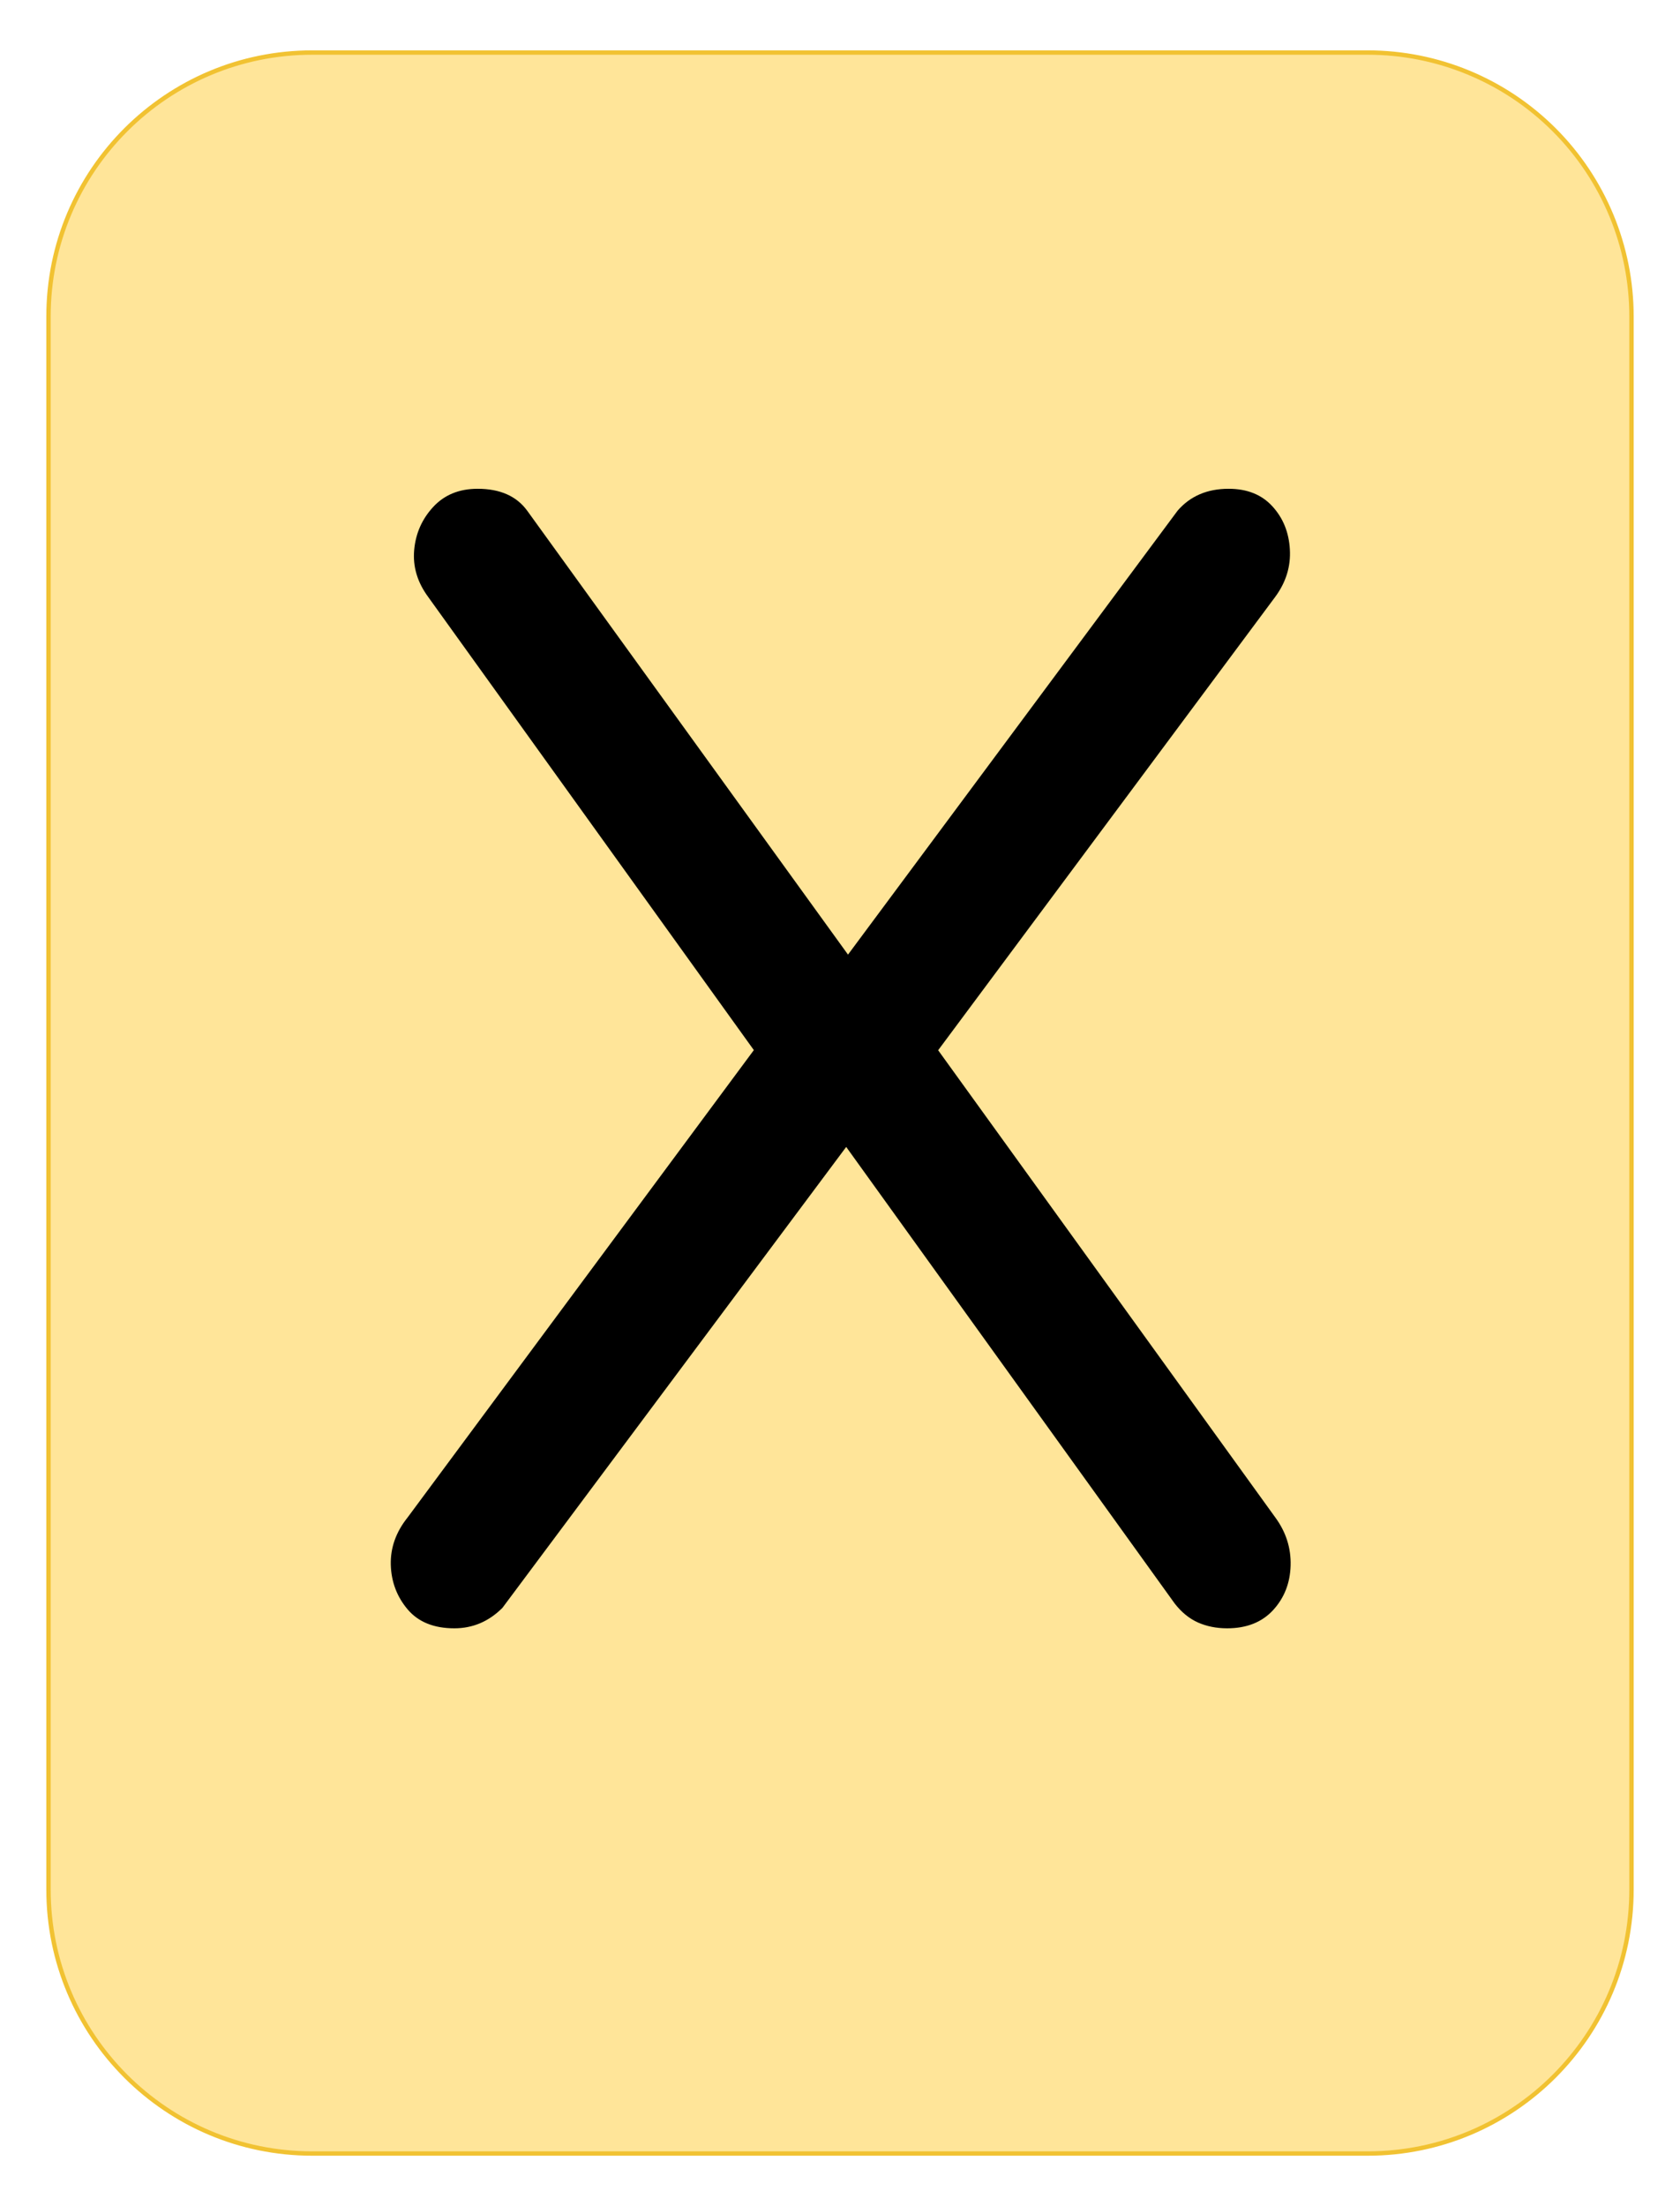 <svg version="1.1" viewBox="0.0 0.0 384.0 504.0" fill="none" stroke="none" stroke-linecap="square" stroke-miterlimit="10" xmlns:xlink="http://www.w3.org/1999/xlink" xmlns="http://www.w3.org/2000/svg"><clipPath id="g2c15ec35c90_0_201.0"><path d="m0 0l384.0 0l0 504.0l-384.0 0l0 -504.0z" clip-rule="nonzero"/></clipPath><g clip-path="url(#g2c15ec35c90_0_201.0)"><path fill="#000000" fill-opacity="0.0" d="m0 0l384.0 0l0 504.0l-384.0 0z" fill-rule="evenodd"/><path fill="#ffe599" d="m11.087 72.309l0 0c0 -33.305 26.999 -60.304 60.304 -60.304l241.218 0l0 0c15.994 0 31.332 6.353 42.642 17.663c11.309 11.309 17.663 26.648 17.663 42.642l0 359.36c0 33.305 -26.999 60.304 -60.304 60.304l-241.218 0c-33.305 0 -60.304 -26.999 -60.304 -60.304z" fill-rule="evenodd"/><path stroke="#f1c232" stroke-width="1.0" stroke-linejoin="round" stroke-linecap="butt" d="m11.087 72.309l0 0c0 -33.305 26.999 -60.304 60.304 -60.304l241.218 0l0 0c15.994 0 31.332 6.353 42.642 17.663c11.309 11.309 17.663 26.648 17.663 42.642l0 359.36c0 33.305 -26.999 60.304 -60.304 60.304l-241.218 0c-33.305 0 -60.304 -26.999 -60.304 -60.304z" fill-rule="evenodd"/><path fill="#000000" d="m103.84 371.989q-7.0 0 -10.672 -4.328q-3.672 -4.344 -3.844 -10.172q-0.156 -5.828 3.844 -10.828l85.0 -114.672l14.0 -11.672l77 -103.656q4.328 -5.0 11.656 -5.0q6.344 0 10.0 4.0q3.672 4.0 4.0 9.844q0.344 5.828 -3.328 10.828l-81.328 109.328l-13.0 11.328l-82.328 110.328q-4.672 4.672 -11.0 4.672zm176.656 0q-3.672 0 -6.672 -1.328q-3.0 -1.344 -5.328 -4.344l-79.656 -110.656l-11.672 -9.0l-79.328 -110.328q-3.672 -5.0 -3.172 -10.672q0.5 -5.672 4.328 -9.828q3.844 -4.172 10.172 -4.172q7.672 0 11.328 5.0l75.672 104.656l11.328 9.0l84 116.344q3.672 5.0 3.5 11.0q-0.172 6.0 -4.0 10.172q-3.828 4.156 -10.5 4.156z" fill-rule="nonzero"/></g></svg>